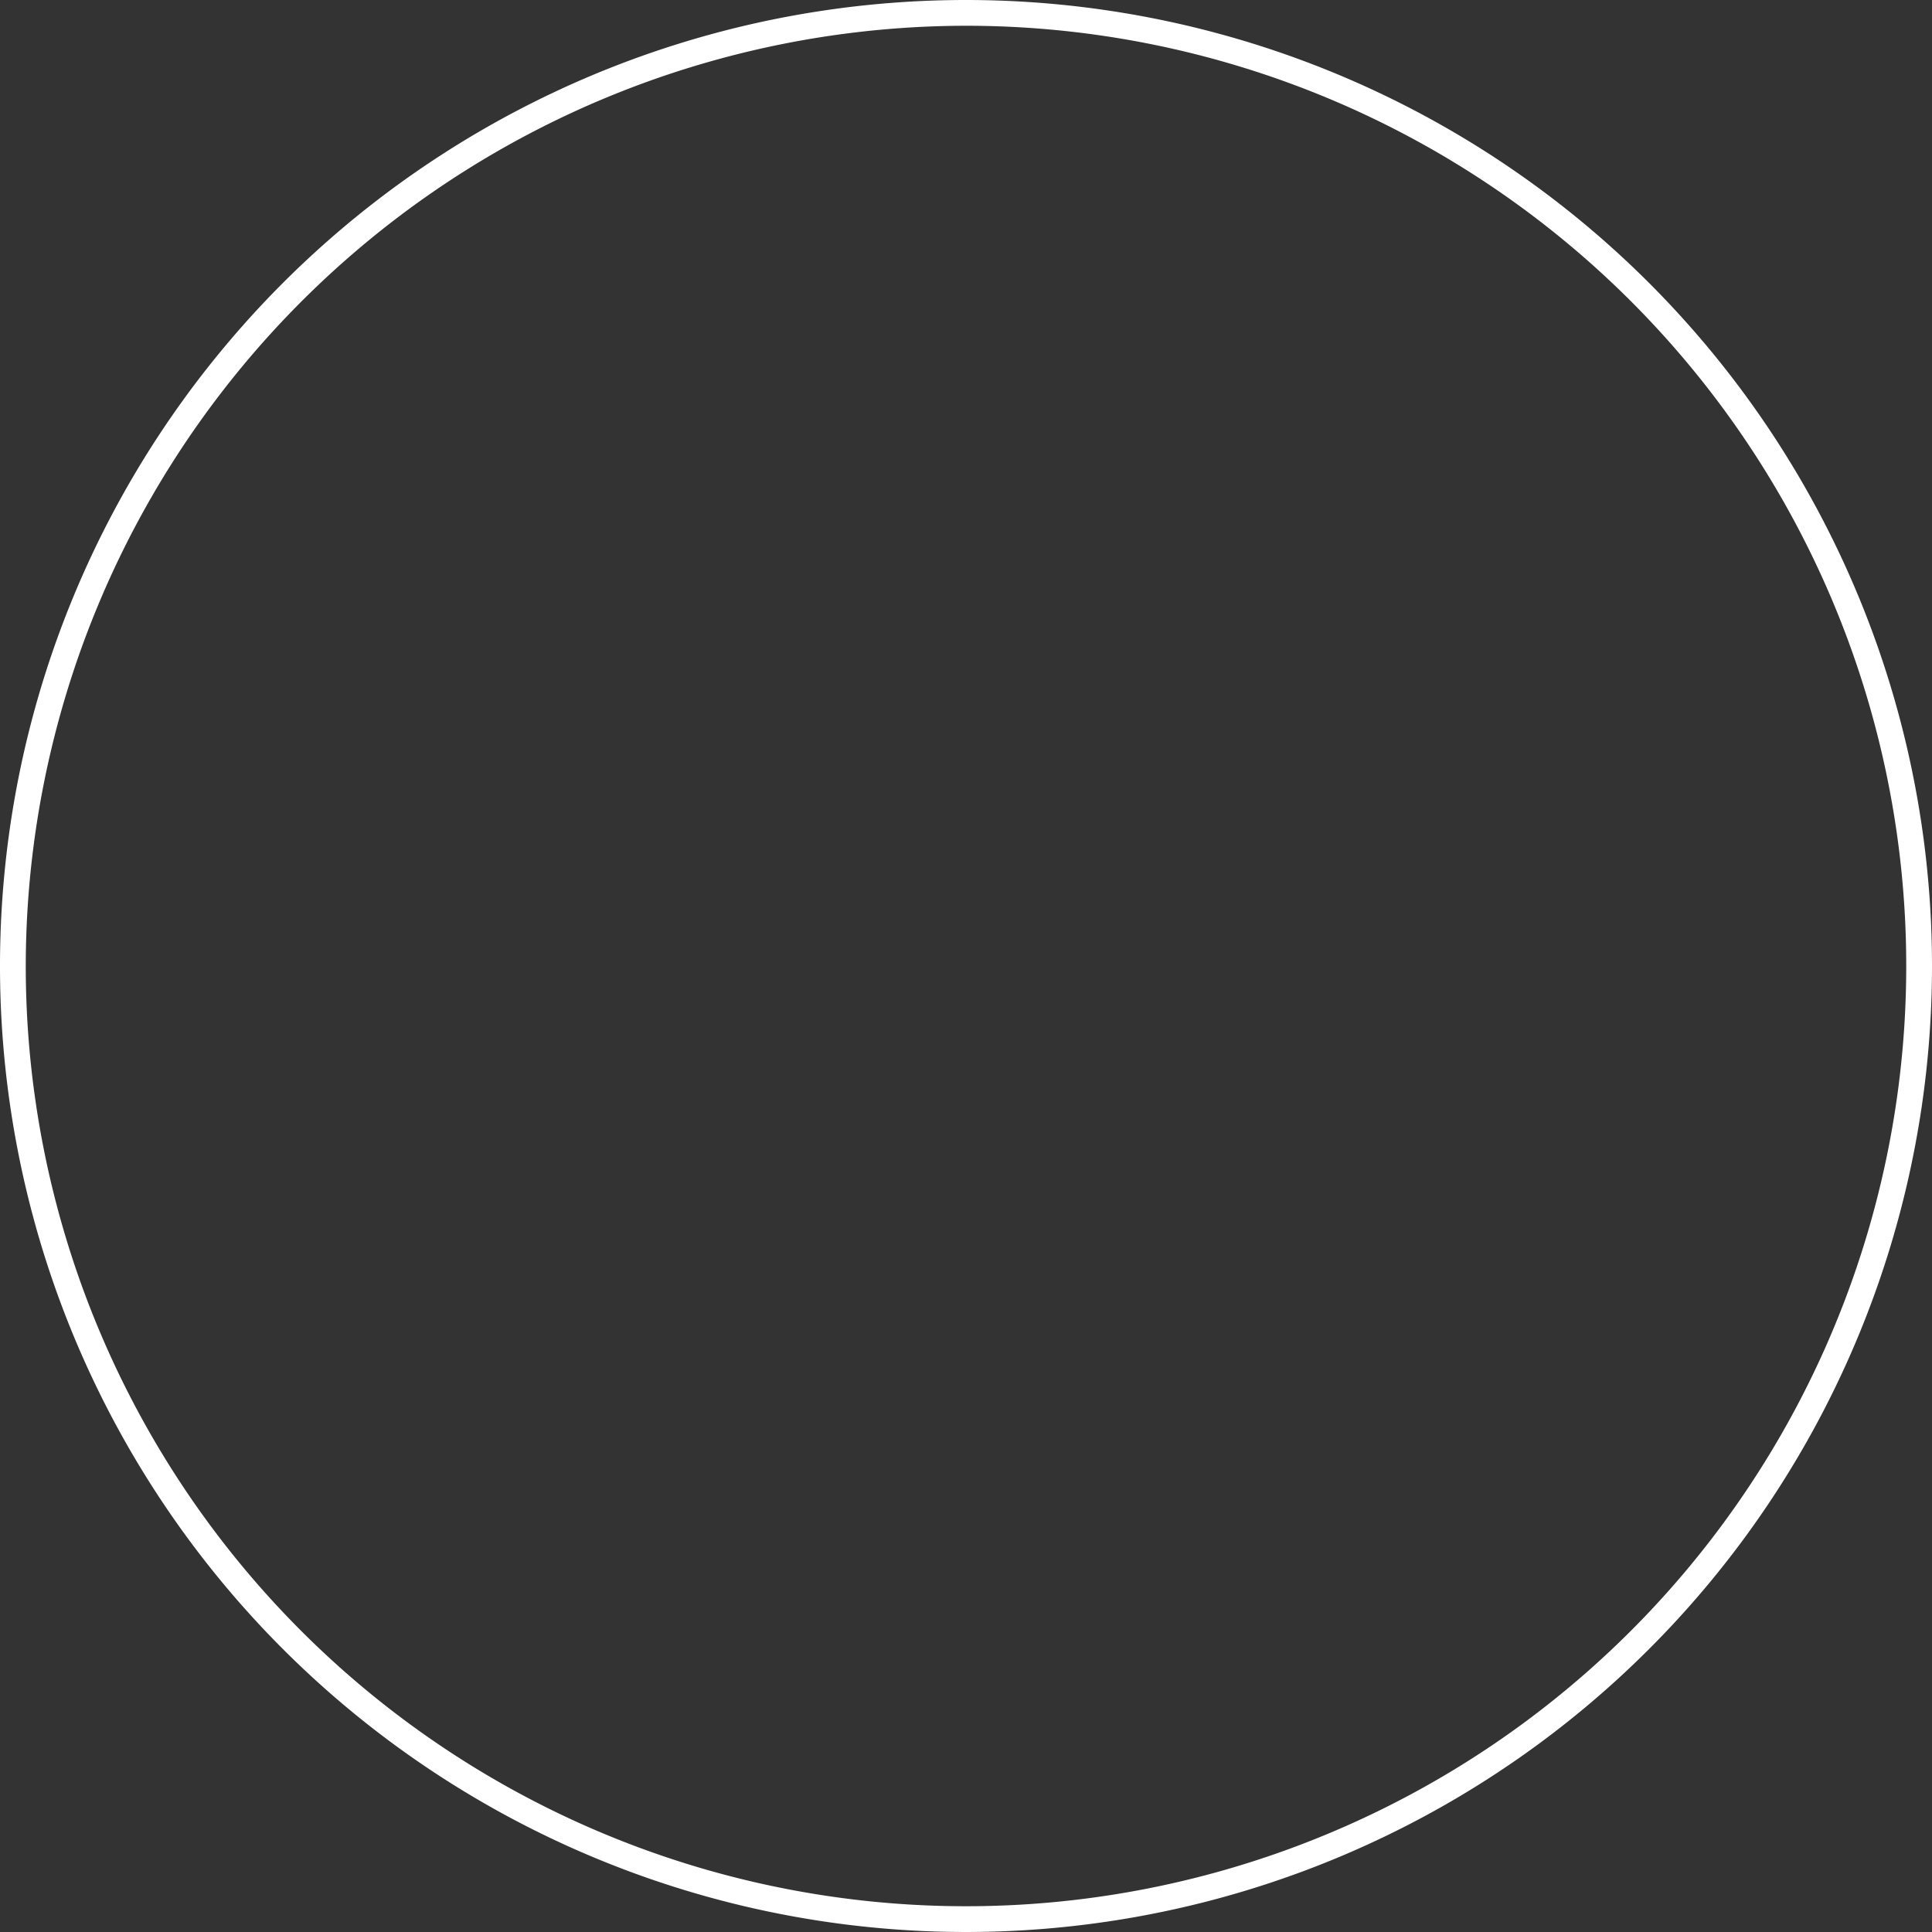 <svg xmlns="http://www.w3.org/2000/svg" viewBox="0 0 75 75"><rect x="0" y="0" width="75" height="75" fill="#333333" stroke="none"/><defs><style>.cls-1{fill:#fff;}</style></defs><title>Asset 1</title><g id="Layer_2" data-name="Layer 2"><g id="Layer_1-2" data-name="Layer 1"><path class="cls-1" d="M37.5,1A36.5,36.5,0,1,1,1,37.5,36.54,36.54,0,0,1,37.5,1m0-1A37.5,37.5,0,1,0,75,37.5,37.5,37.5,0,0,0,37.5,0Z"/></g></g></svg>